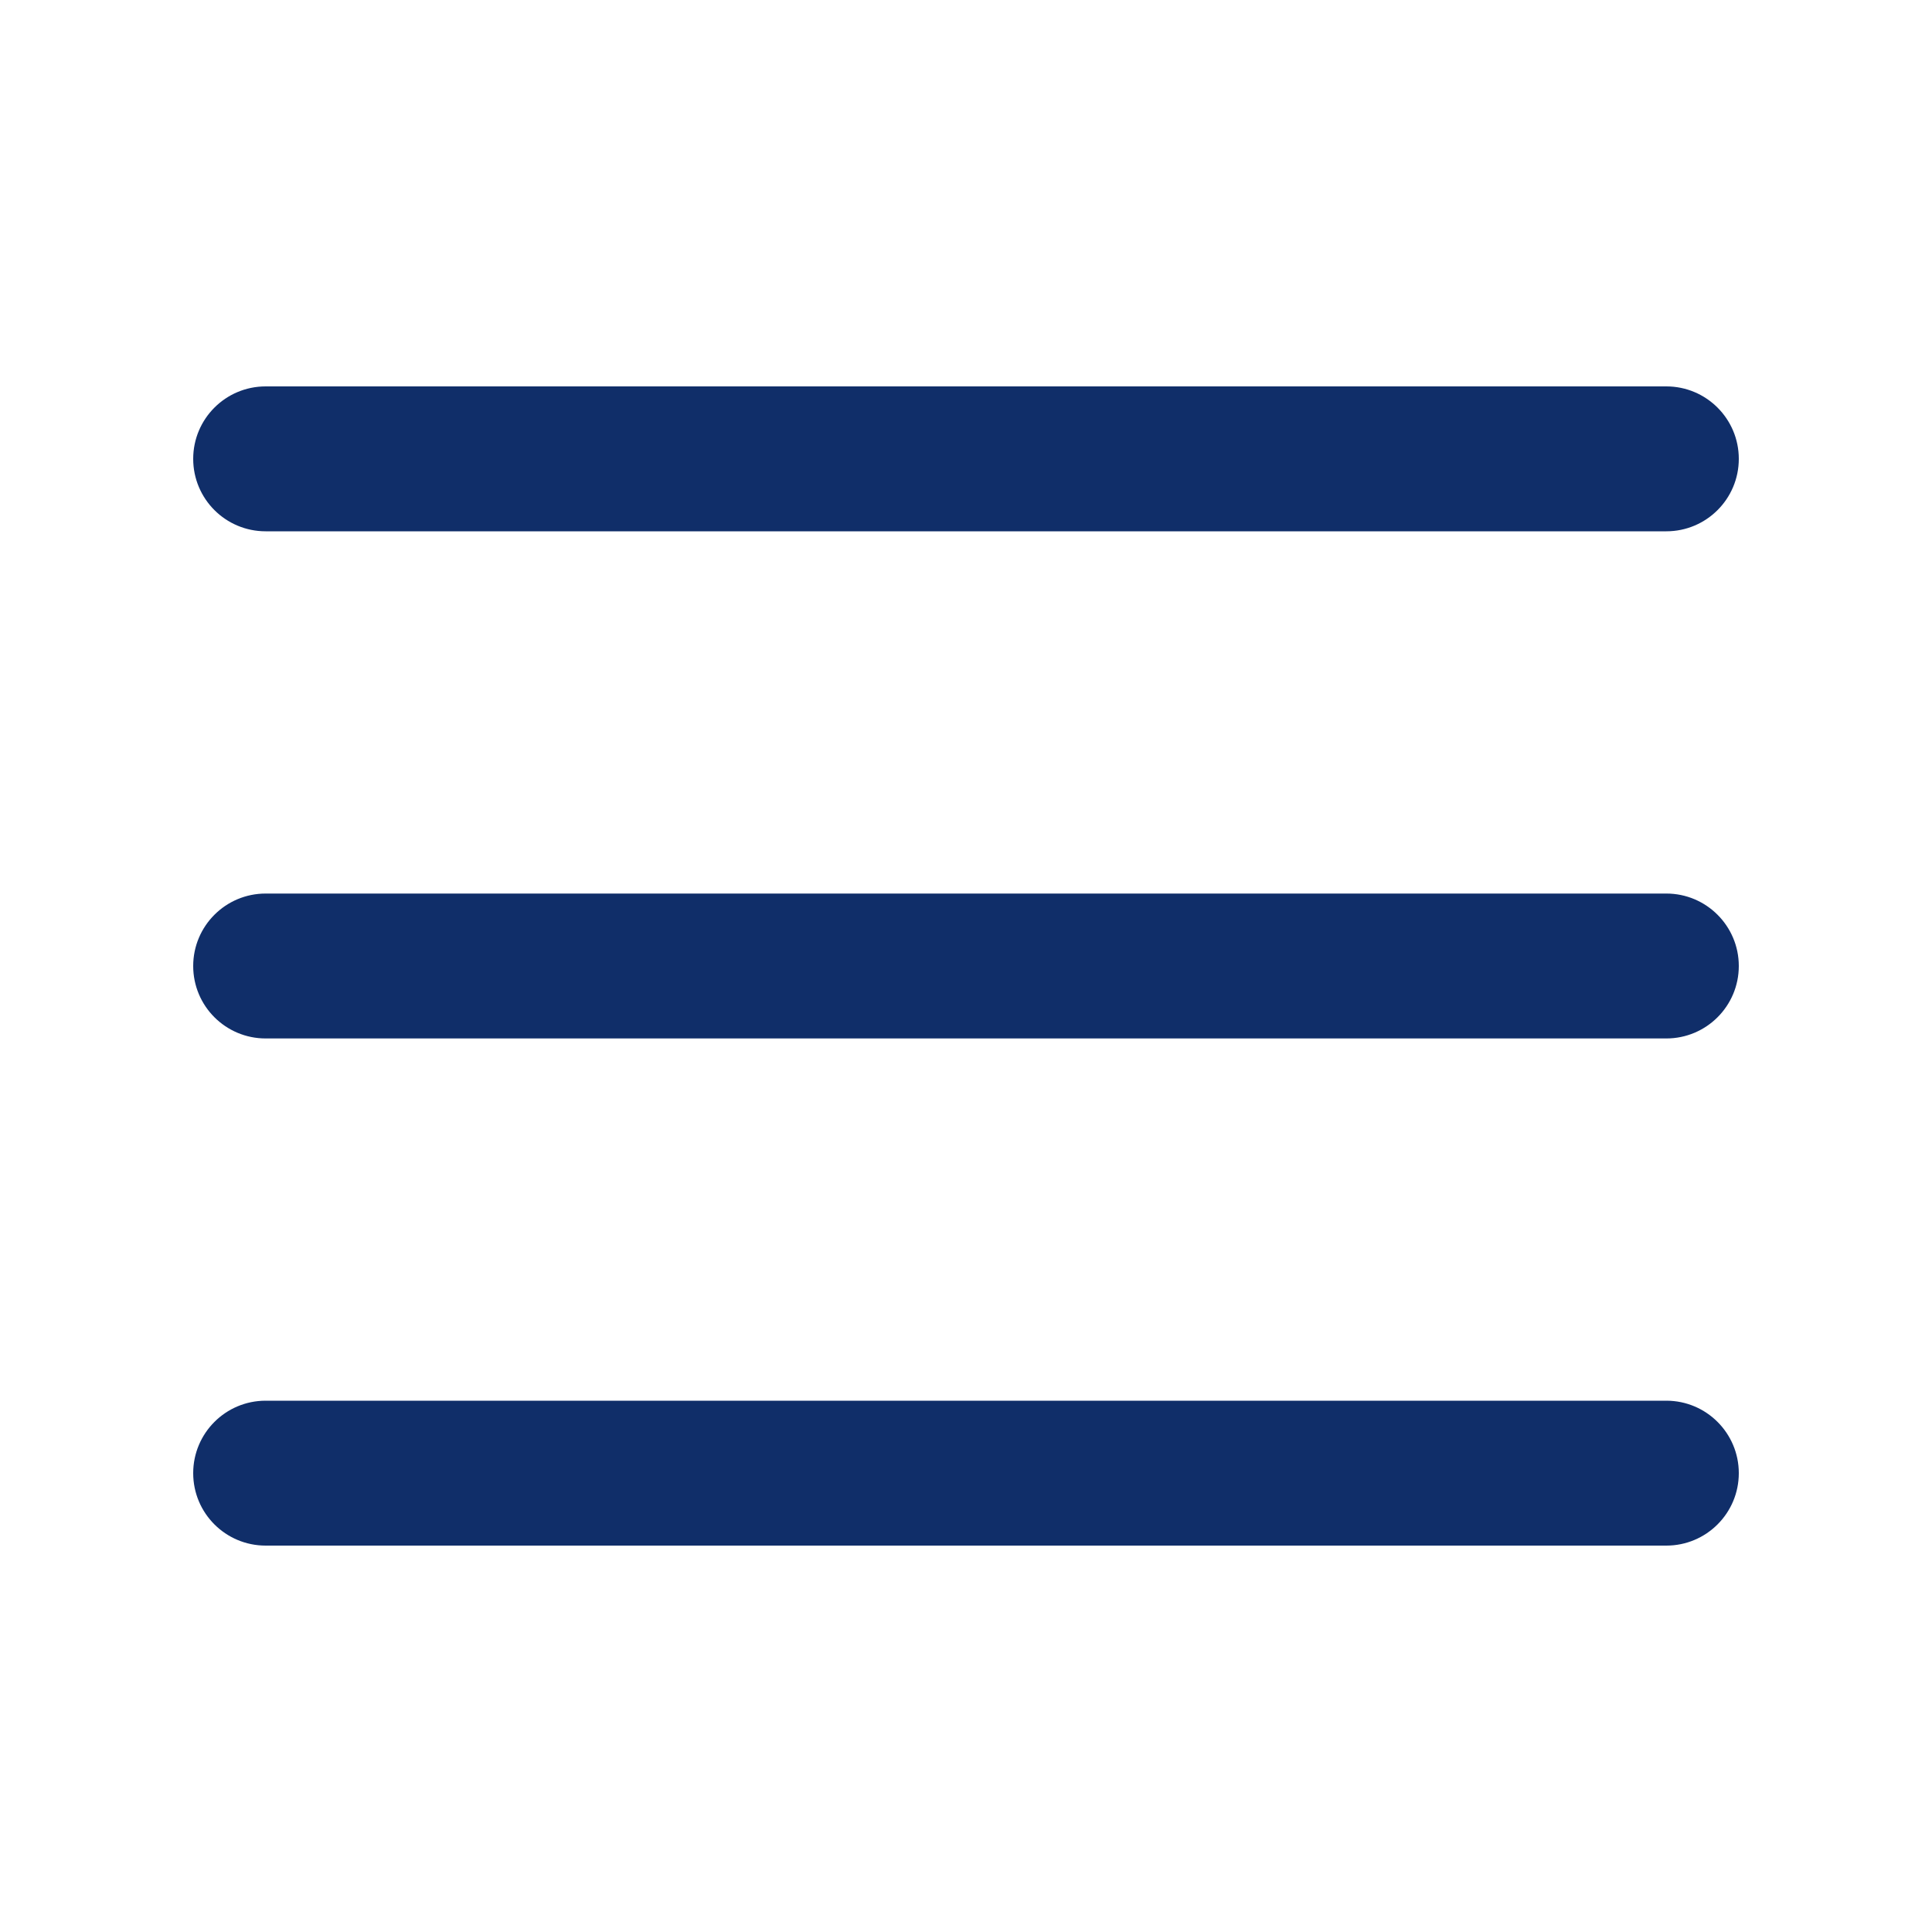 <svg width="36" height="36" viewBox="0 0 36 36" fill="none" xmlns="http://www.w3.org/2000/svg">
<path fill-rule="evenodd" clip-rule="evenodd" d="M3.6 8.55C3.6 7.805 4.204 7.2 4.95 7.2H31.05C31.795 7.2 32.4 7.805 32.4 8.55C32.4 9.296 31.795 9.9 31.05 9.9H4.95C4.204 9.9 3.6 9.296 3.6 8.55ZM3.6 18C3.6 17.255 4.204 16.65 4.95 16.65H31.05C31.795 16.65 32.4 17.255 32.4 18C32.4 18.746 31.795 19.35 31.05 19.35H4.95C4.204 19.35 3.6 18.746 3.6 18ZM3.6 27.45C3.6 26.705 4.204 26.1 4.95 26.1H31.05C31.795 26.1 32.4 26.705 32.4 27.45C32.4 28.196 31.795 28.8 31.05 28.8H4.95C4.204 28.8 3.6 28.196 3.6 27.45Z" fill="#102E69"/>
</svg>
